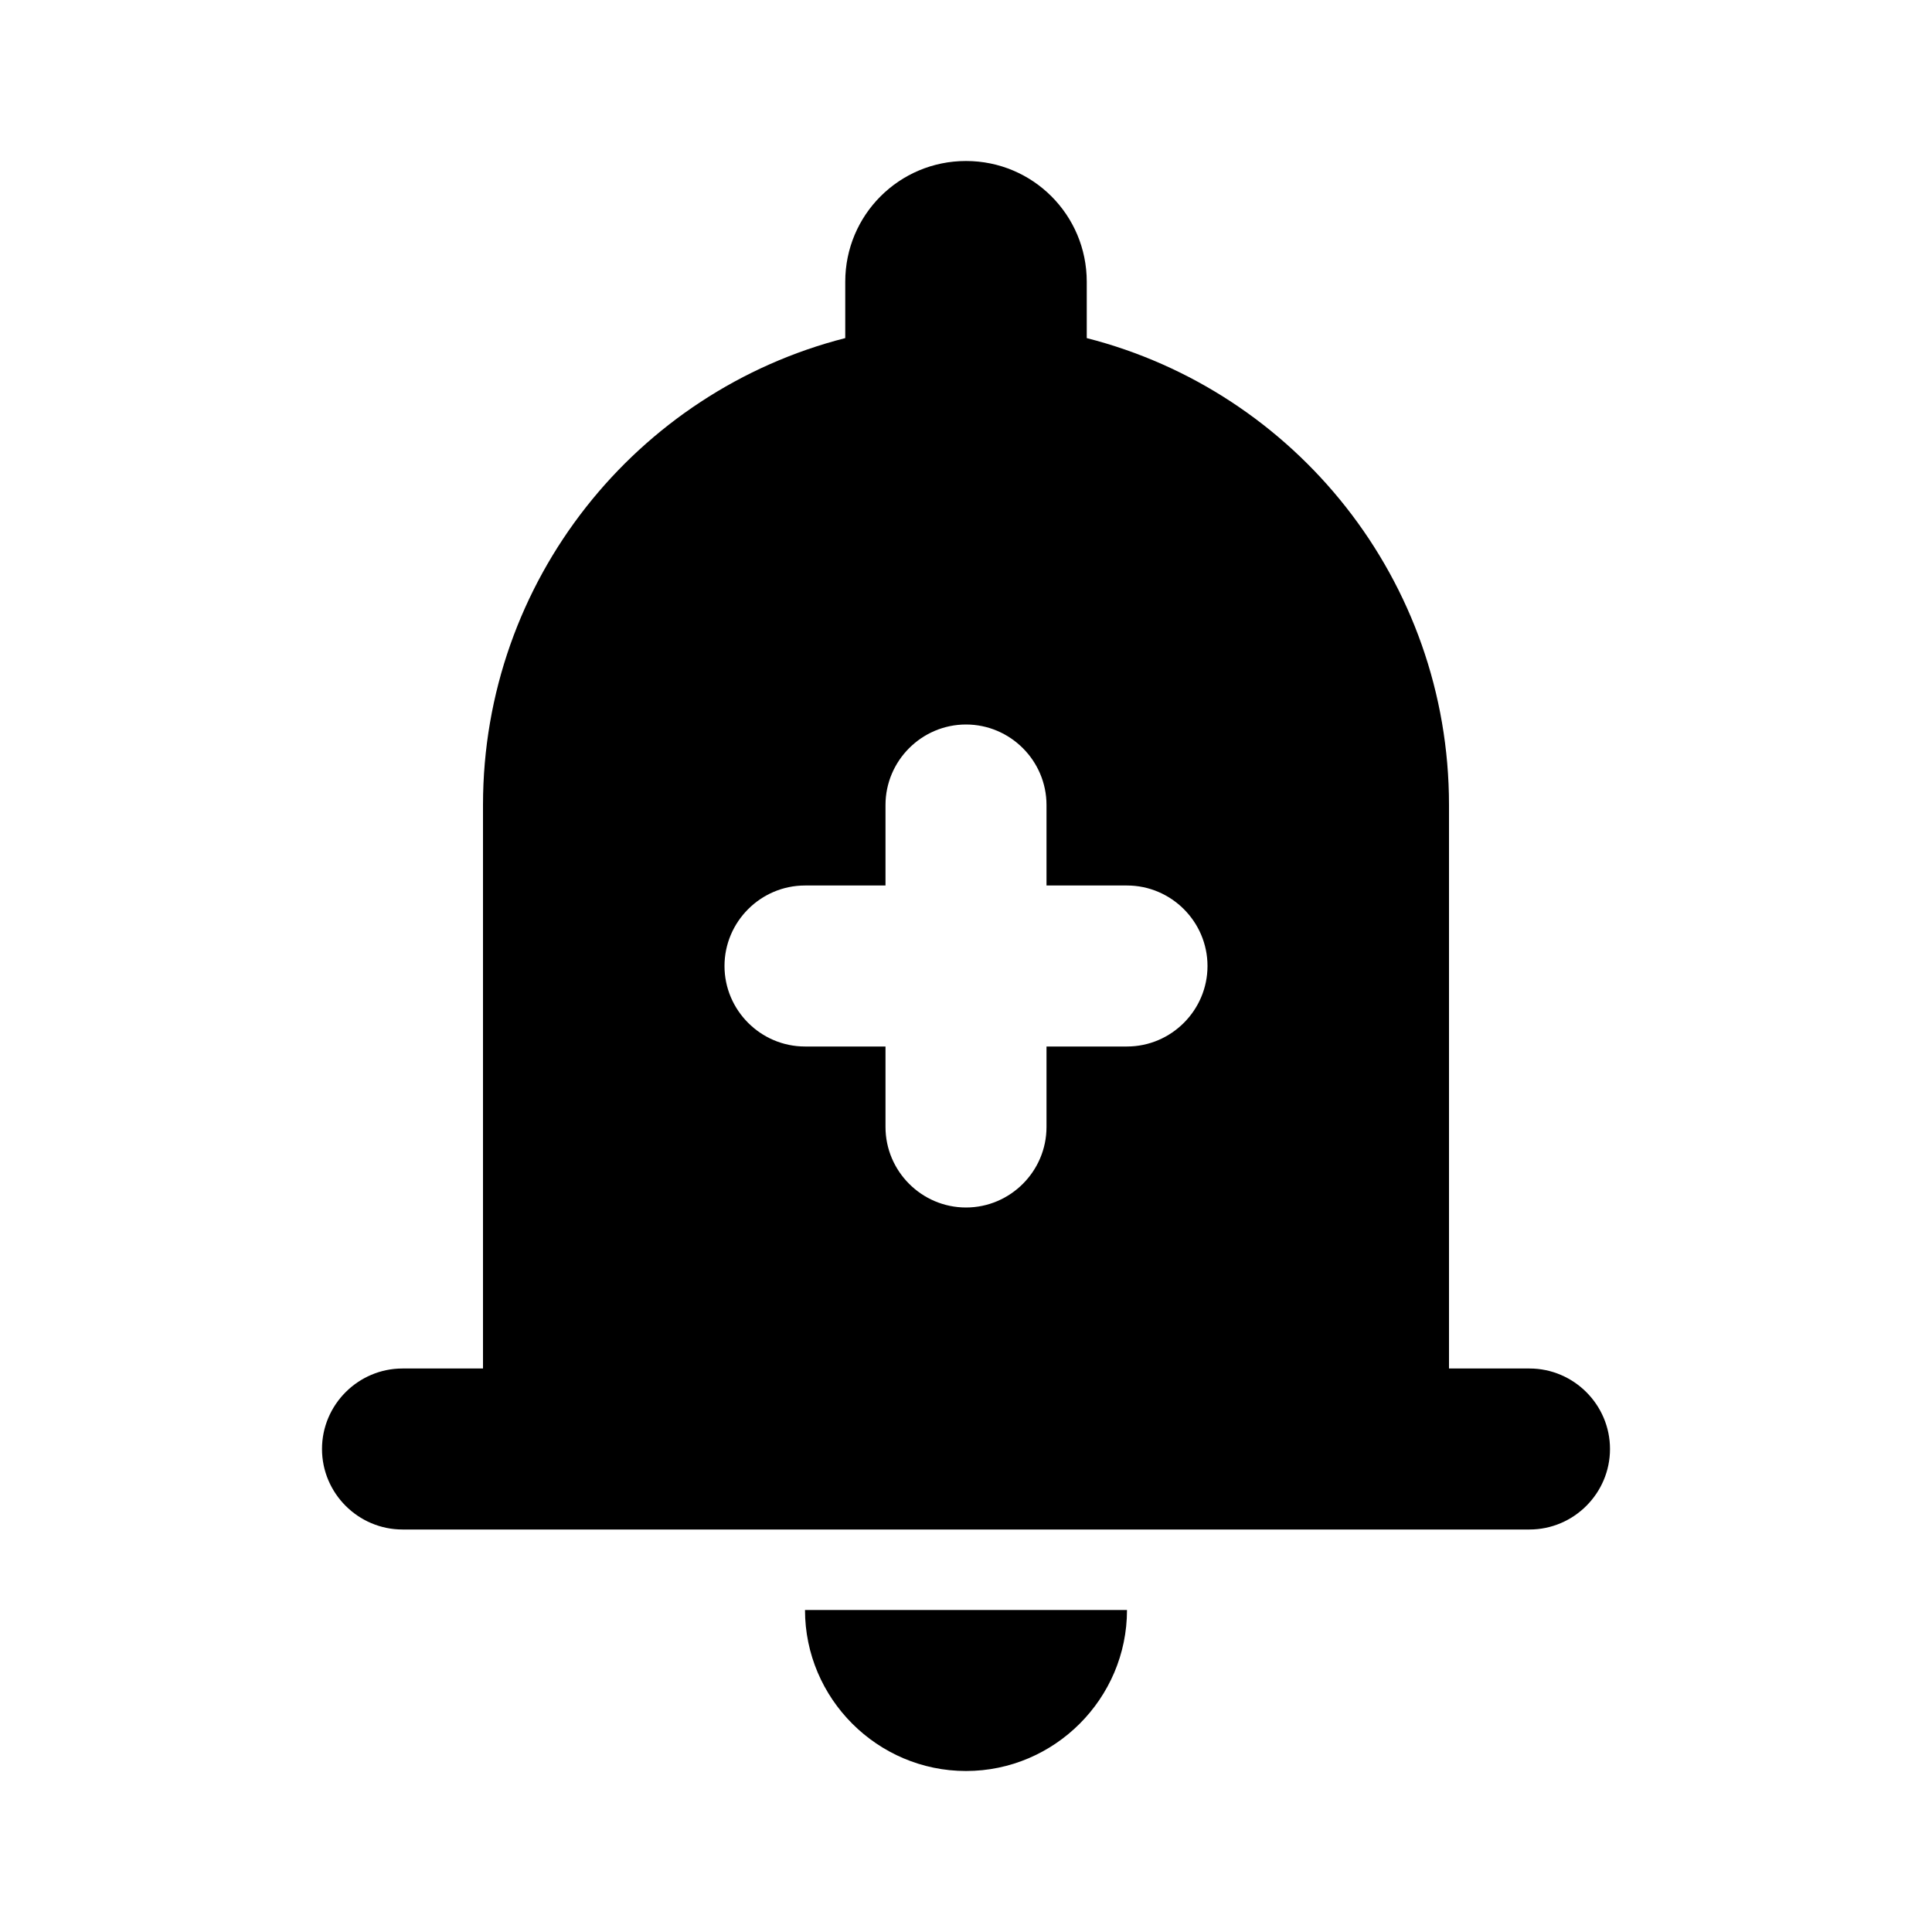 <svg width="24" height="24" viewBox="0 0 24 24" fill="none" xmlns="http://www.w3.org/2000/svg">
<g clip-path="url(#clip0_401_32693)">
<path d="M12 22C13.1 22 14 21.1 14 20H10C10 21.1 10.9 22 12 22Z" fill="black"/>
<path d="M19 17H18V10C18 7.21 16.09 4.86 13.5 4.2V3.5C13.5 2.67 12.83 2 12 2C11.17 2 10.5 2.67 10.5 3.5V4.2C7.91 4.86 6 7.21 6 10V17H5C4.45 17 4 17.45 4 18C4 18.55 4.45 19 5 19H19C19.55 19 20 18.55 20 18C20 17.45 19.55 17 19 17ZM14 13H13V14C13 14.55 12.55 15 12 15C11.45 15 11 14.55 11 14V13H10C9.45 13 9 12.55 9 12C9 11.45 9.45 11 10 11H11V10C11 9.45 11.45 9 12 9C12.55 9 13 9.45 13 10V11H14C14.55 11 15 11.45 15 12C15 12.55 14.55 13 14 13Z" fill="black"/>
</g>
<defs>
<clipPath id="clip0_401_32693">
<rect width="24" height="24" fill="white"/>
</clipPath>
</defs>
</svg>
